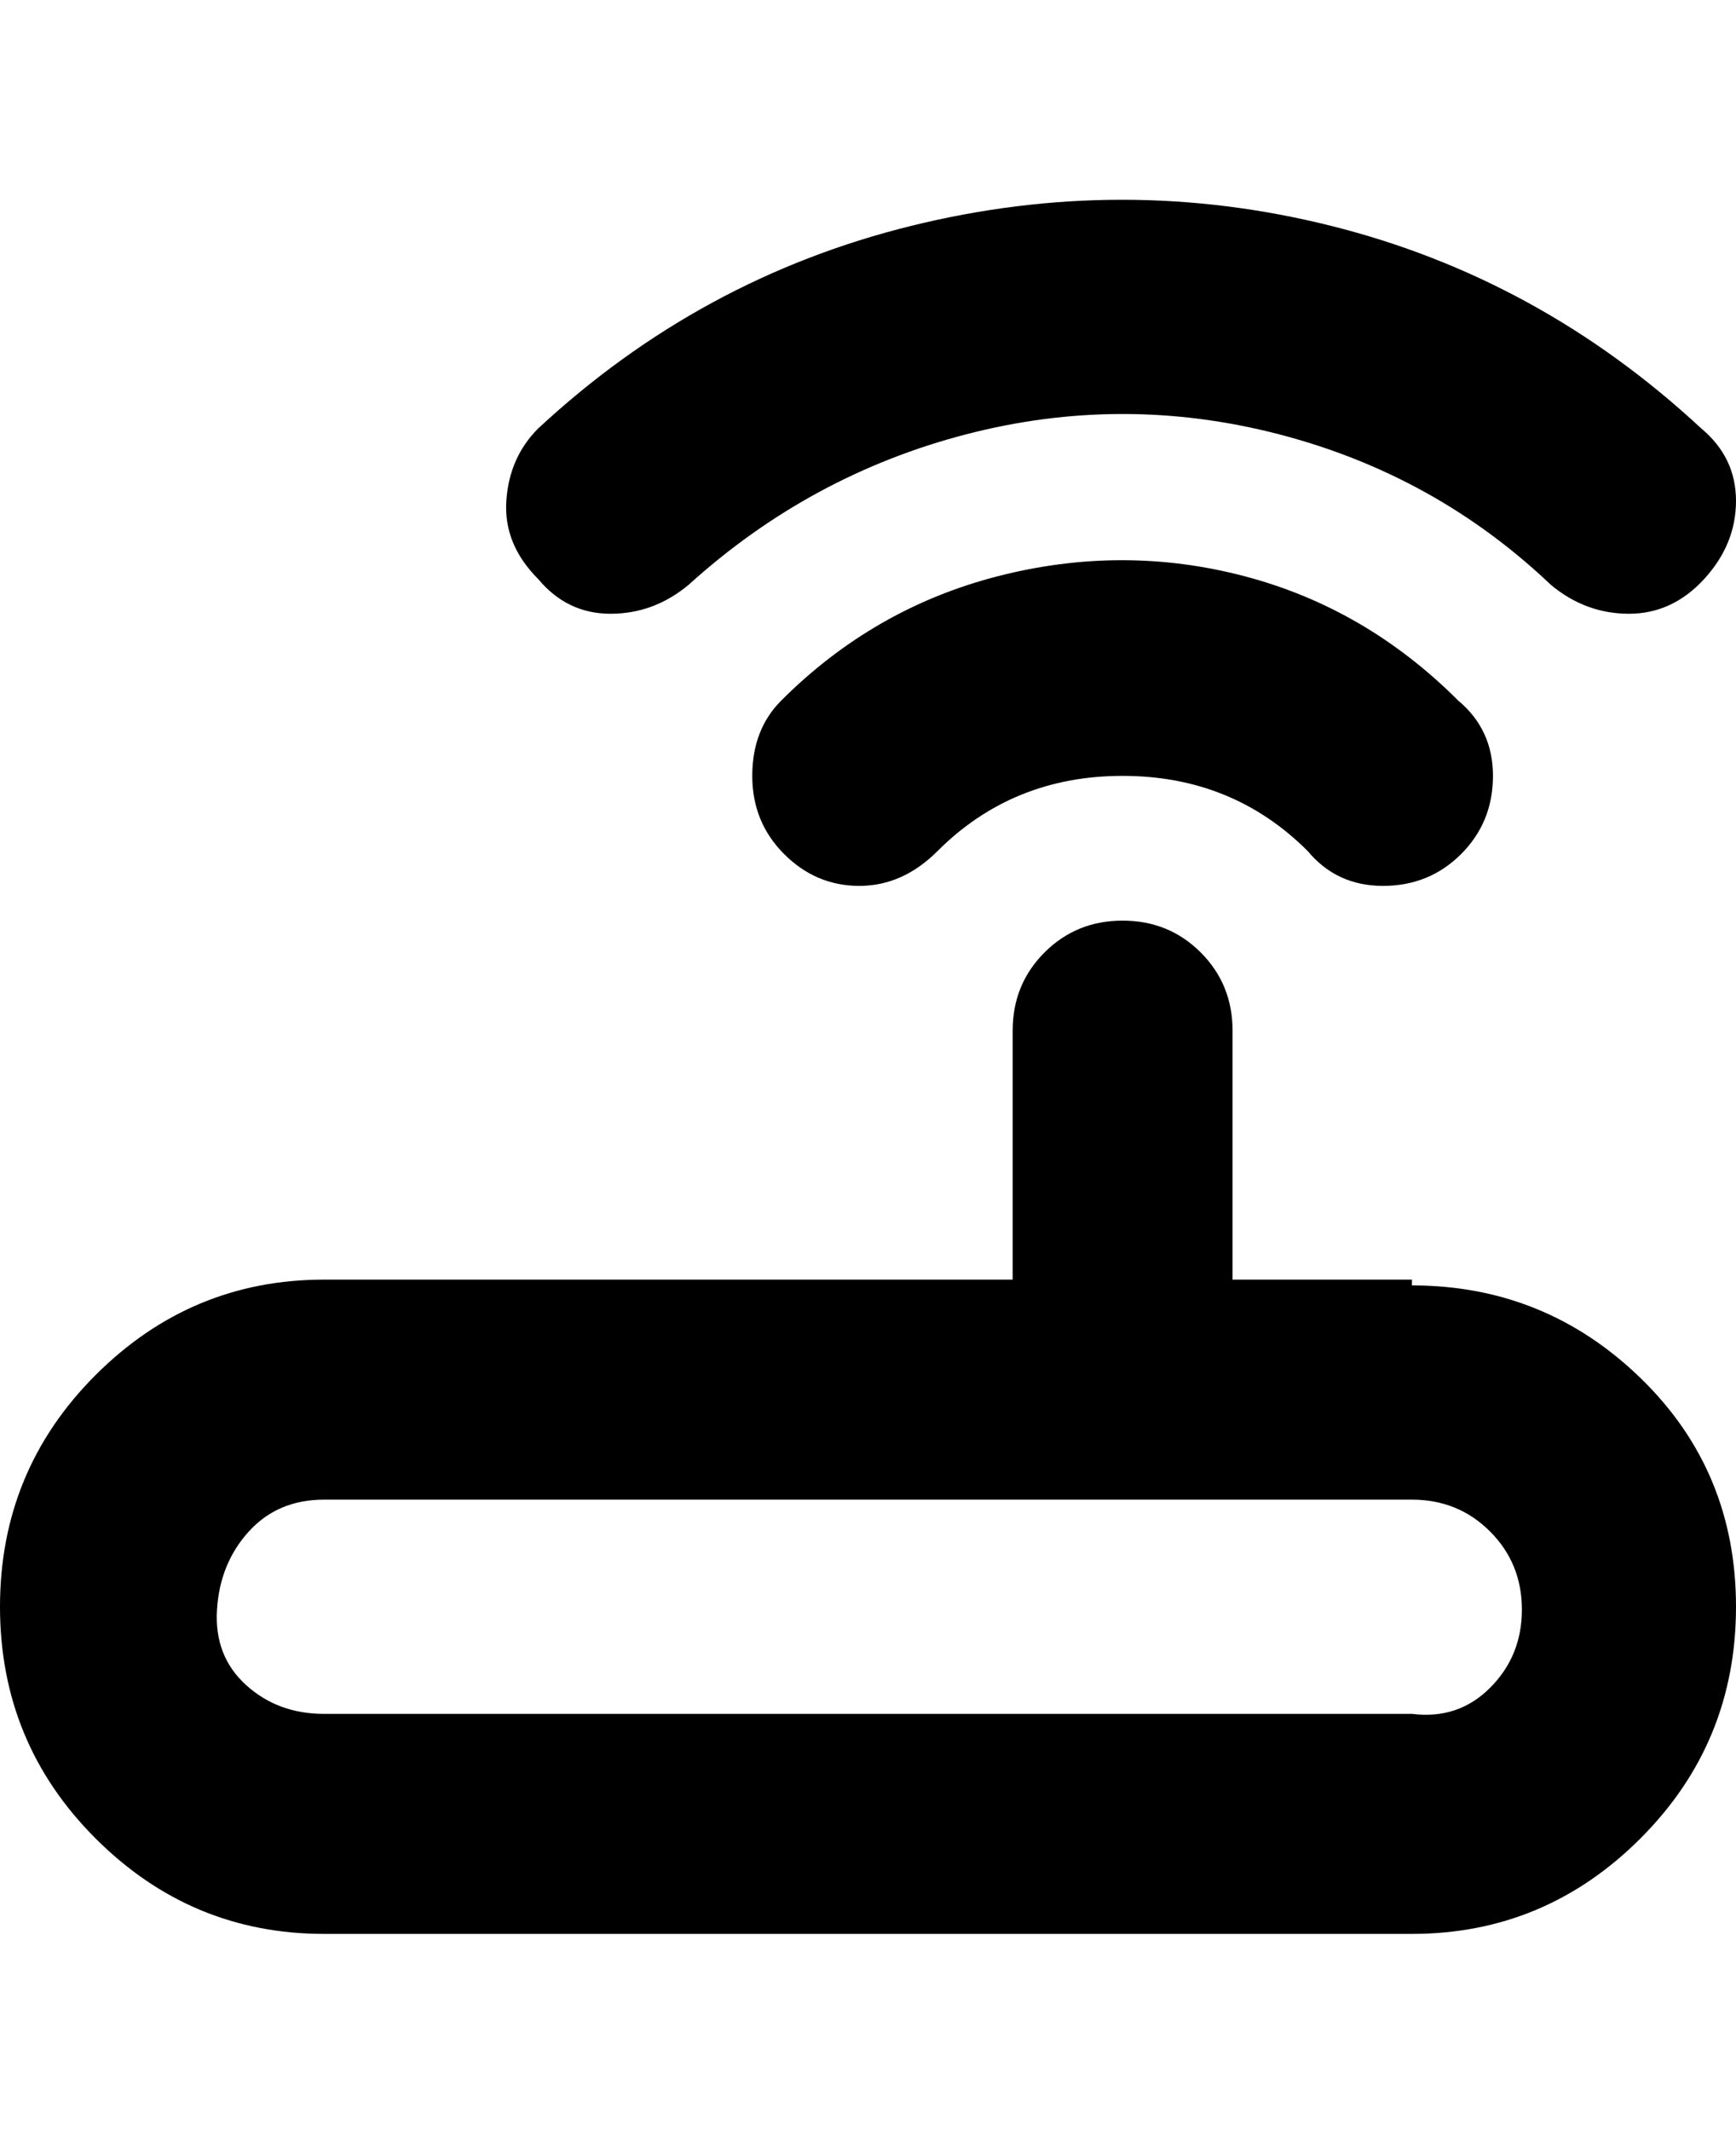 <svg viewBox="0 0 300 368" xmlns="http://www.w3.org/2000/svg"><path d="M244 221h-31v-43q0-8-5.5-13.5T194 159q-8 0-13.5 5.5T175 178v43H56q-23 0-39.5 16.5T0 277.5q0 23.5 16.5 40T56 334h188q23 0 39.5-16.5t16.5-40q0-23.5-16.5-39.5T244 222v-1zm0 75H56q-8 0-13.5-5t-5-13q.5-8 5.5-13.5t13-5.5h188q8 0 13.5 5.5T263 278q0 8-5.5 13.5T244 296zm8-175q6 5 6 13t-5.5 13.5Q247 153 239 153t-13-6q-13-13-32-13t-32 13q-6 6-13.5 6t-13-5.5Q130 142 130 134t5-13q16-16 37.5-21.5t42.5 0q21 5.5 37 21.5zM93 100q-6-6-5.5-13.5T93 74q28-26 64.5-35t72.5 0q36 9 64 35 6 5 6 12.5t-5.5 13.5q-5.5 6-13 6t-13.5-5q-20-19-47-26t-54 0q-27 7-48 26-6 5-13.5 5T93 100z"/></svg>